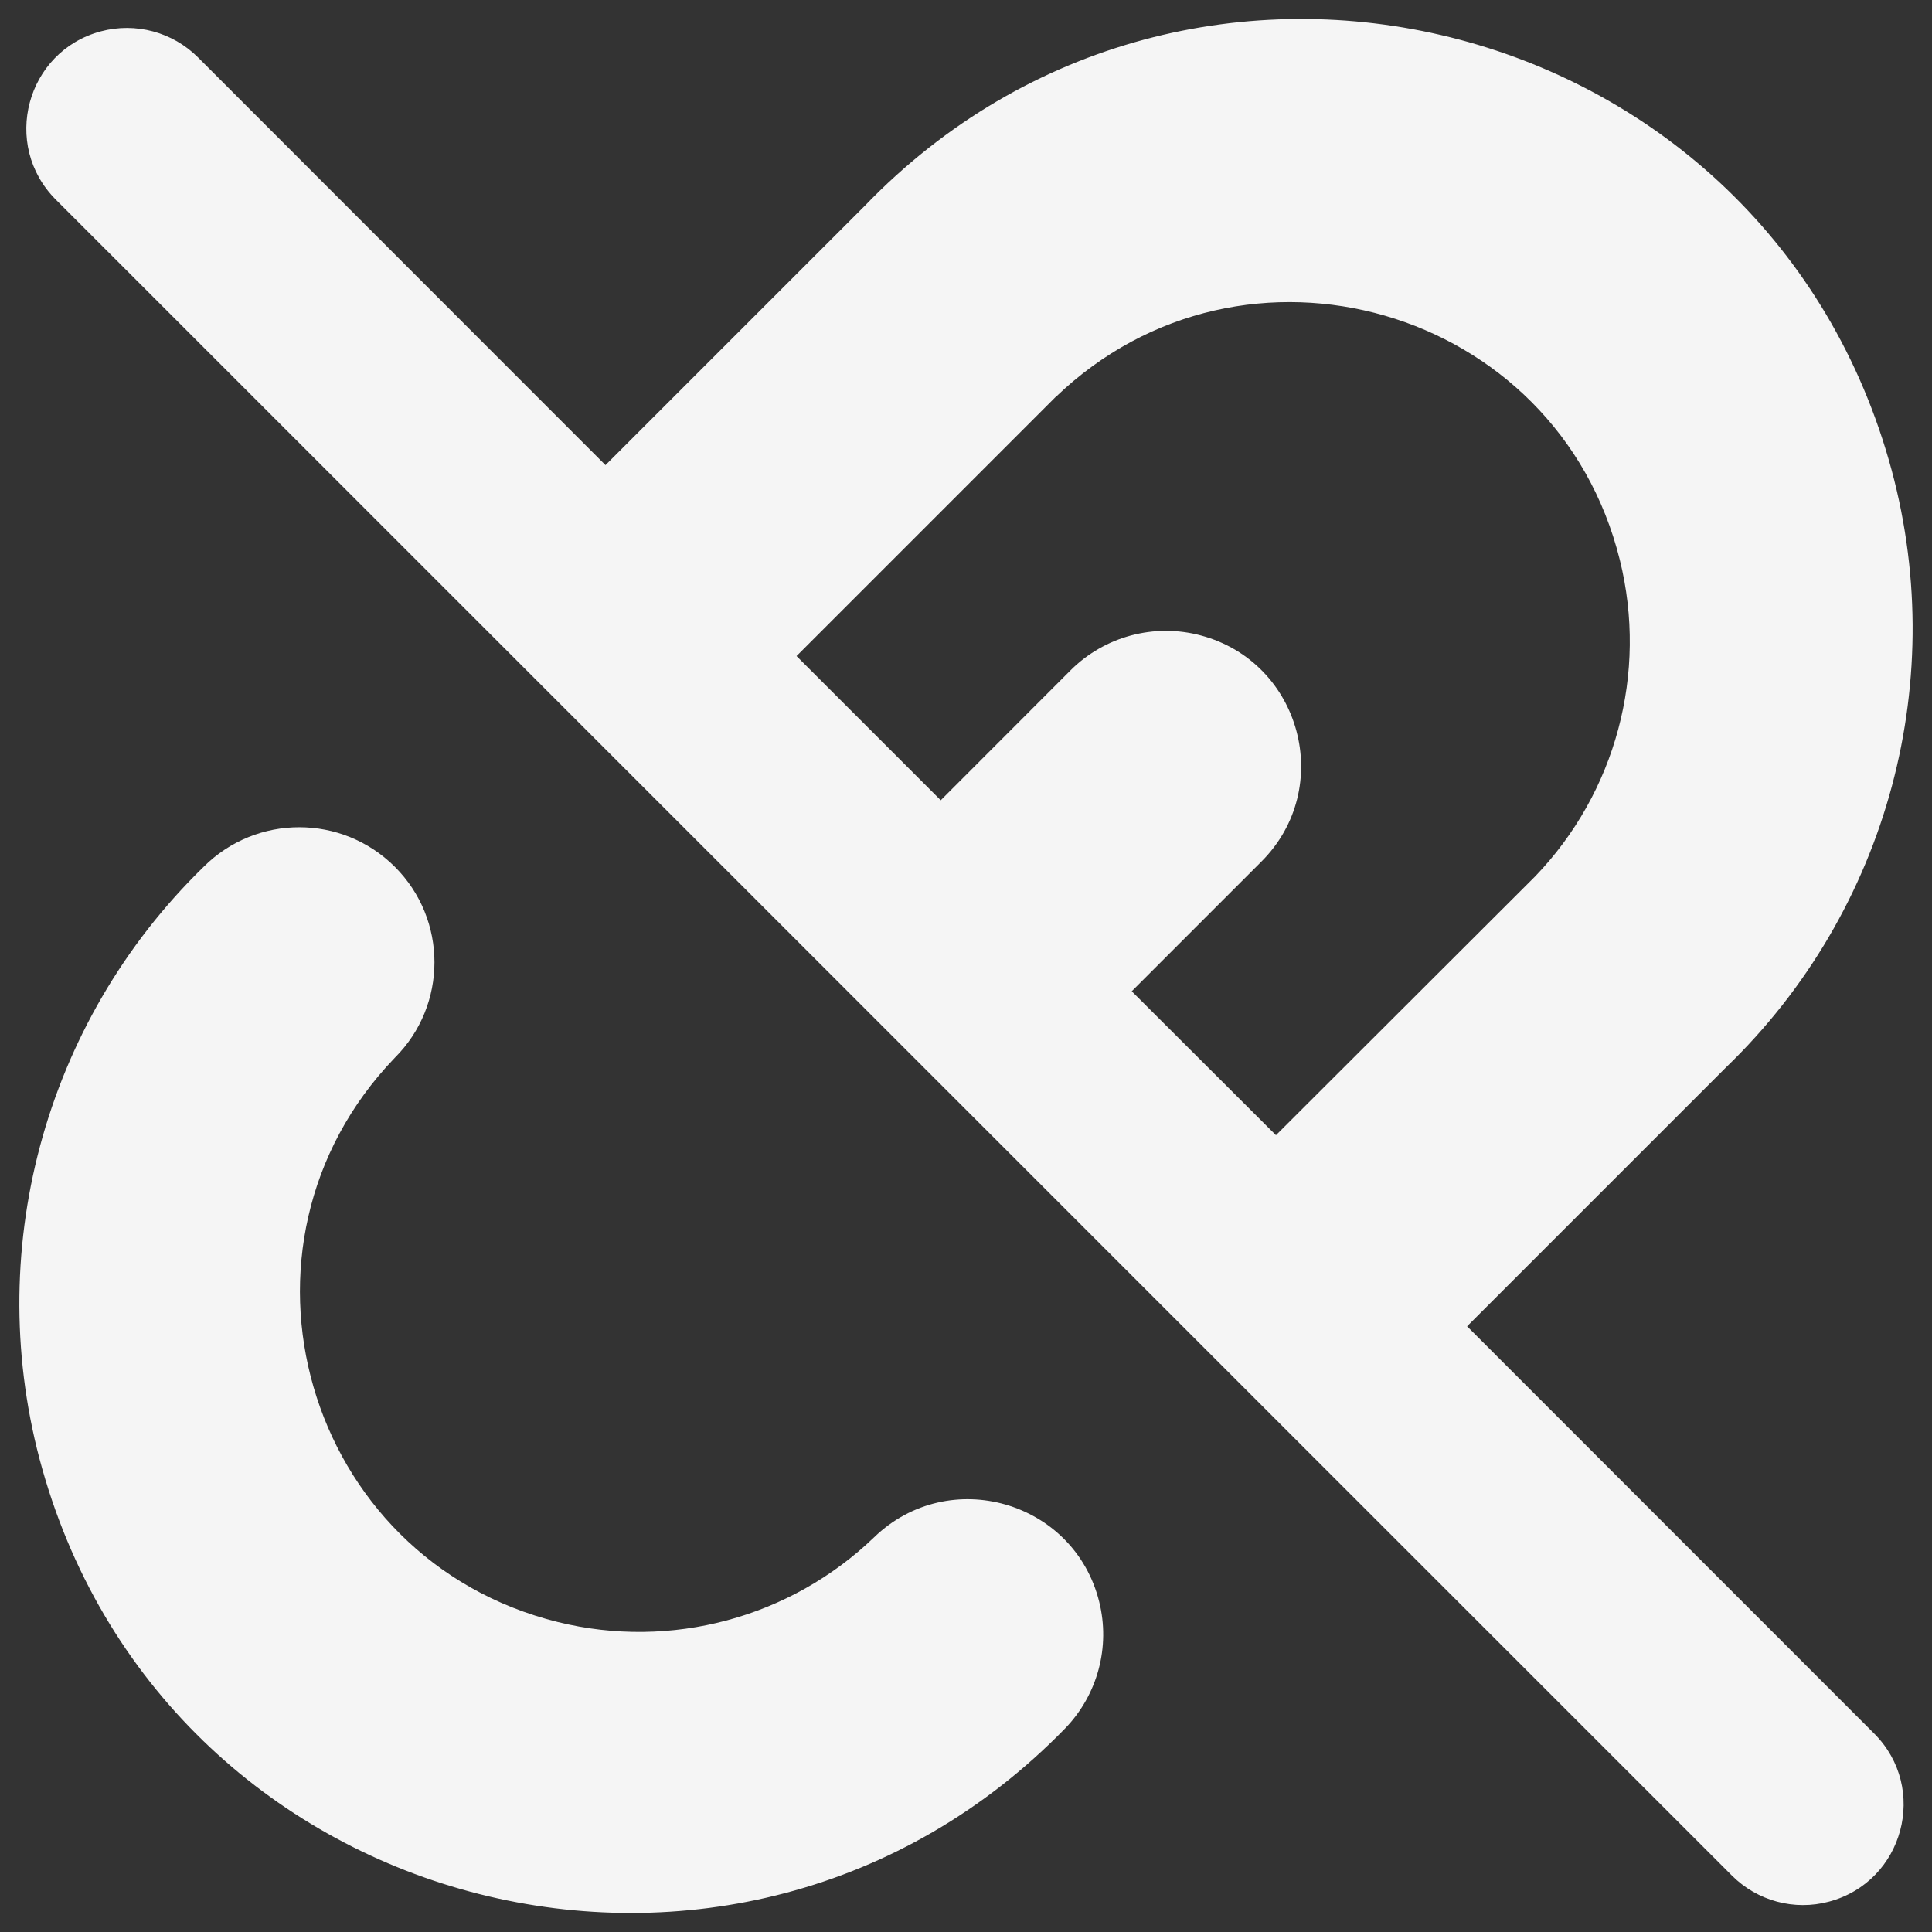 <!--https://www.streamlinehq.com/icons/core-solid-free/interface-essential/interface-essential/broken-link-2 -->
<svg xmlns="http://www.w3.org/2000/svg" fill="none" viewBox="0 0 14 14"
    id="Broken-Link-2--Streamline-Core.svg">
    <rect x="0" y="0" width="14" height="14" fill="#333333" stroke="none"/>
    <desc>Broken Link 2 Streamline Icon: https://streamlinehq.com</desc>
    <g id="Broken-Link-2--Streamline-Core.svg">
        <path id="Union" fill="#F5F5F5" fill-rule="evenodd"
            d="M7.65 2.877C9.013 1.566 11.284 2.222 11.738 4.058C11.941 4.877 11.709 5.743 11.124 6.351L9.246 8.226L8.201 7.183L9.141 6.243C9.674 5.71 9.43 4.8 8.703 4.605C8.365 4.514 8.004 4.611 7.757 4.858L6.817 5.799L5.772 4.754L7.649 2.877ZM4.388 3.37L6.266 1.492C8.624 -0.956 12.747 0.067 13.687 3.333C14.14 4.905 13.686 6.599 12.508 7.734L10.631 9.611L13.581 12.562C13.977 12.958 13.796 13.635 13.254 13.78C13.002 13.848 12.734 13.775 12.55 13.591L0.405 1.447C0.008 1.05 0.189 0.372 0.731 0.227C0.983 0.16 1.251 0.232 1.435 0.416L4.388 3.371ZM2.861 6.281C3.244 6.663 3.244 7.283 2.861 7.665C1.55 9.028 2.207 11.3 4.043 11.754C4.862 11.956 5.727 11.724 6.335 11.139C6.877 10.616 7.783 10.875 7.965 11.606C8.047 11.934 7.954 12.28 7.72 12.523C5.35 14.959 1.232 13.917 0.307 10.647C-0.134 9.087 0.315 7.411 1.476 6.281C1.859 5.899 2.478 5.899 2.861 6.281Z"
            clip-rule="evenodd" stroke-width="1"></path>
    </g>
</svg>
